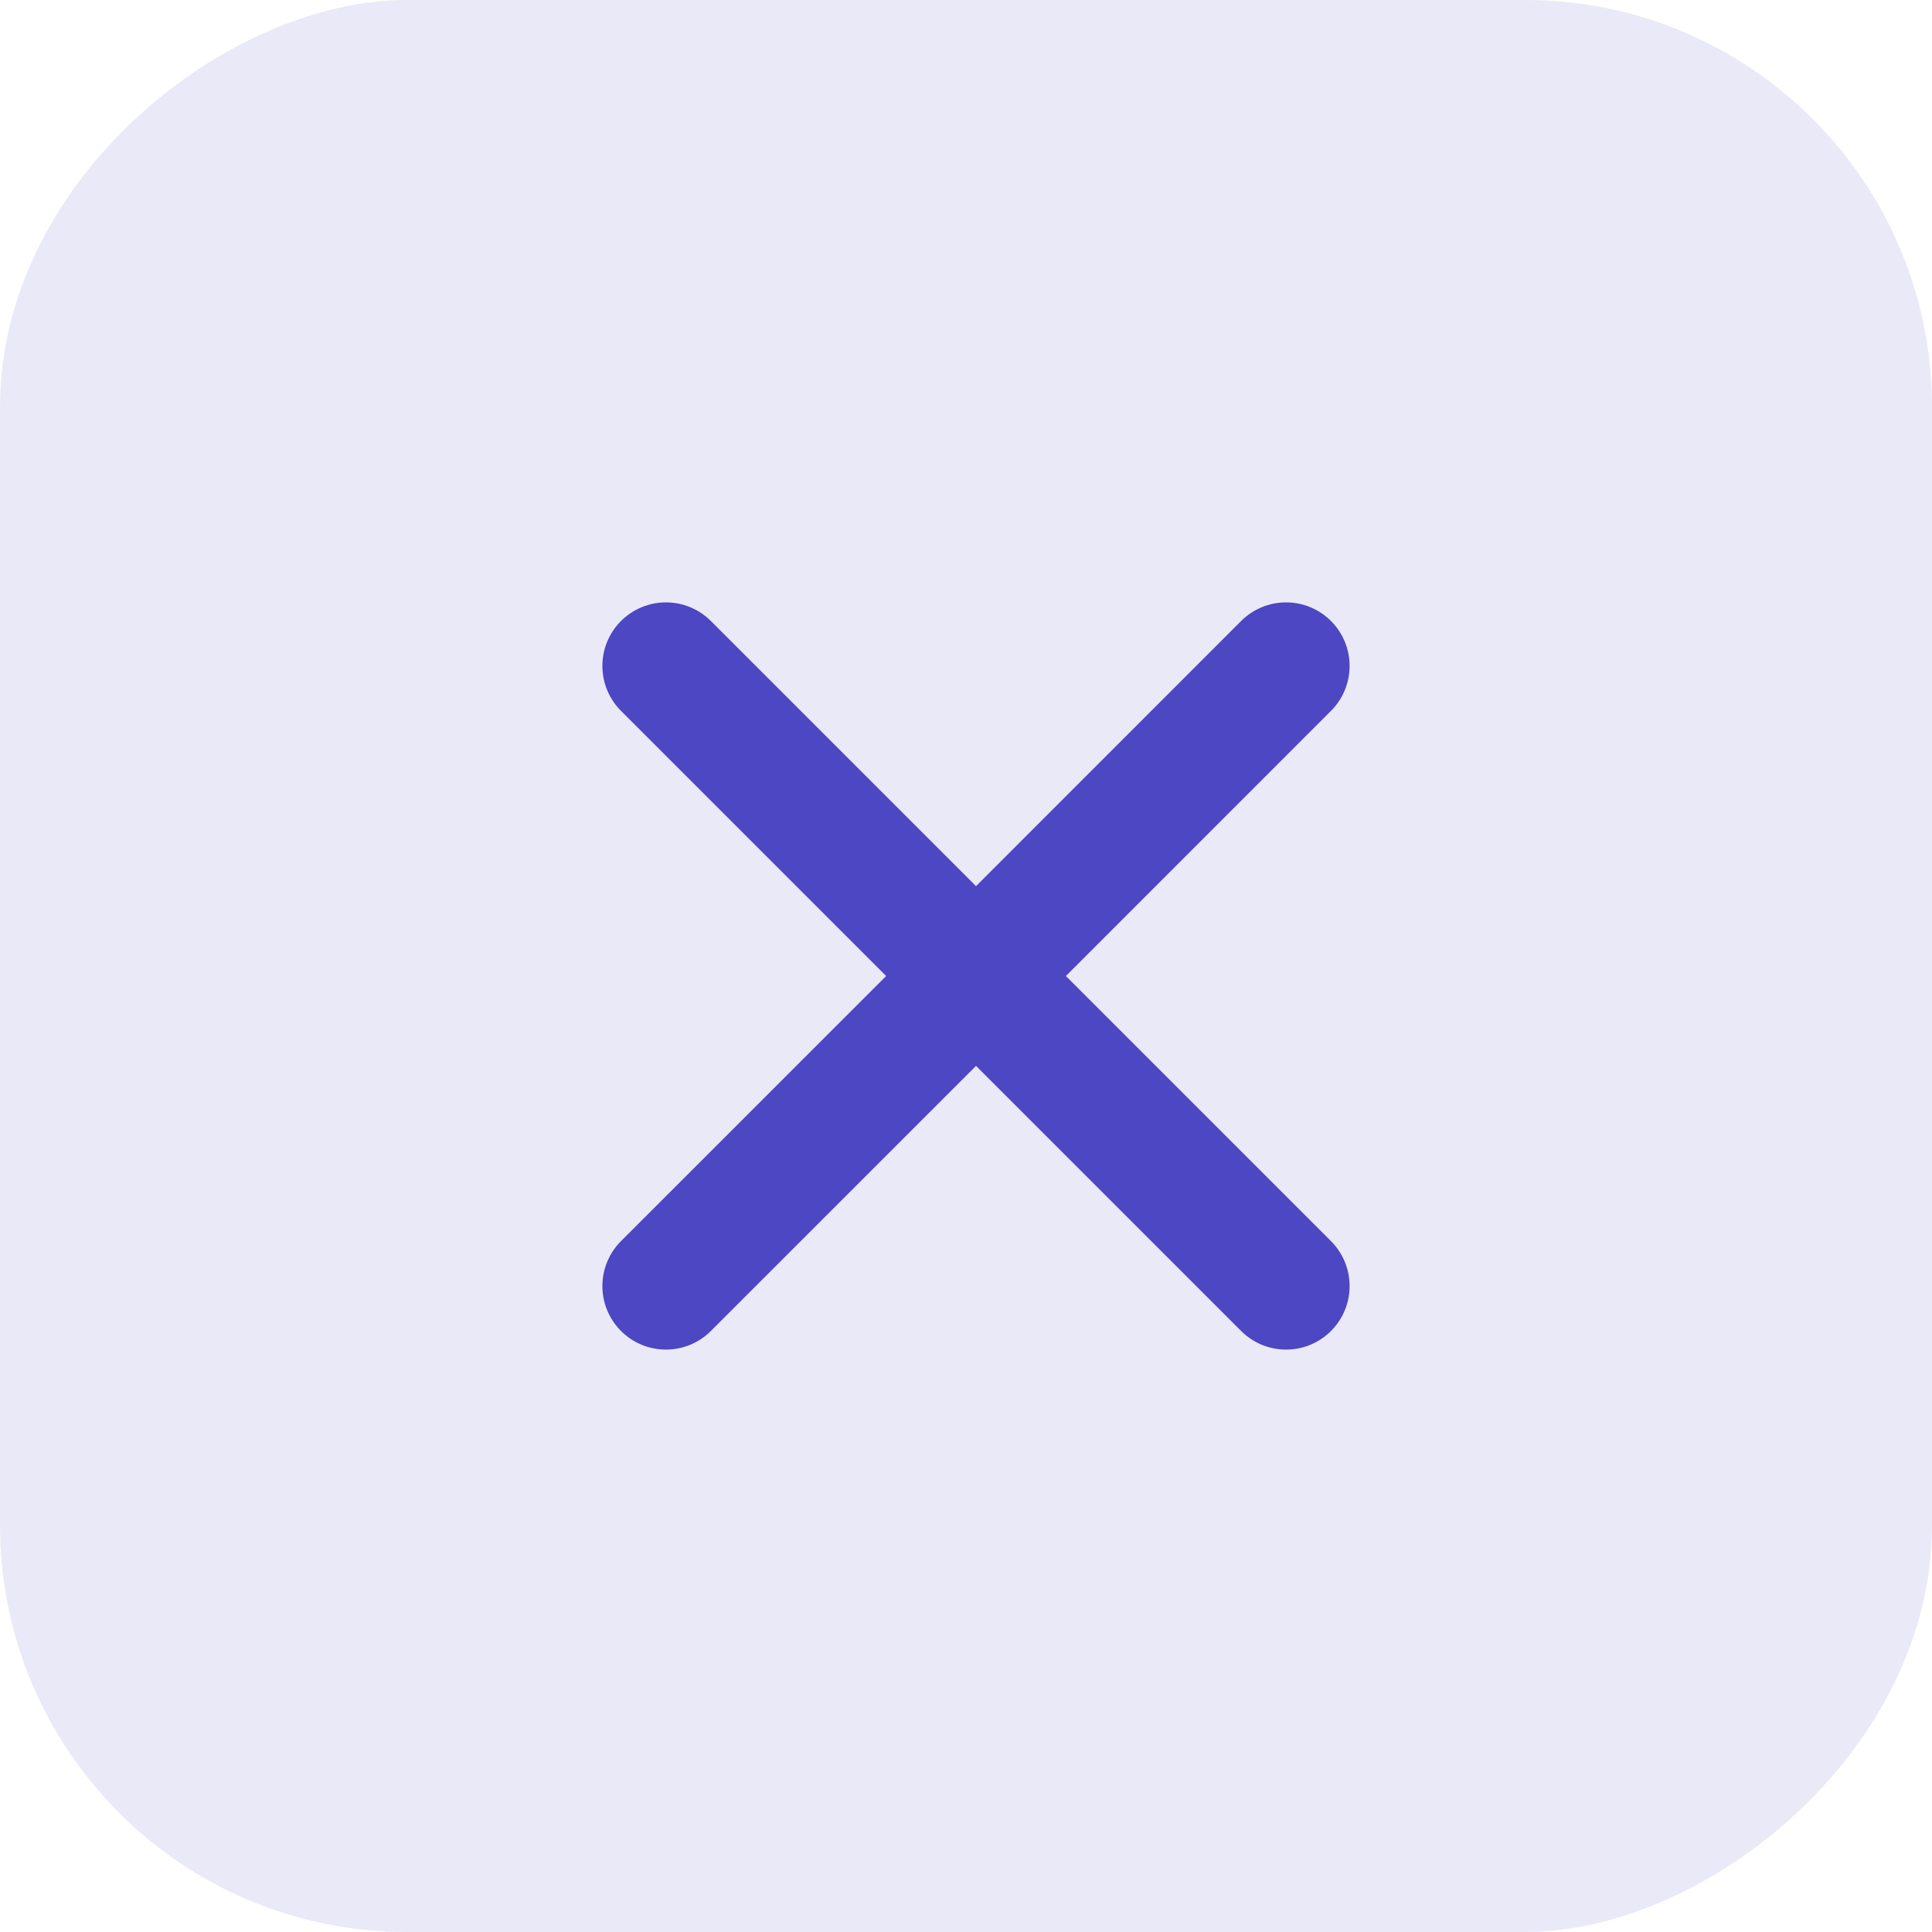 <svg width="38" height="38" viewBox="0 0 38 38" fill="none" xmlns="http://www.w3.org/2000/svg">
<rect x="38" width="38" height="38" rx="8" transform="rotate(90 38 0)" fill="#4D47C3" fill-opacity="0.12"/>
<path d="M25.295 25.295L19.197 19.197L25.295 25.295ZM19.197 19.197L13.098 13.098L19.197 19.197ZM19.197 19.197L13.098 25.295L19.197 19.197ZM19.197 19.197L25.295 13.098L19.197 19.197Z" fill="#4D47C3"/>
<path d="M25.295 25.295L19.197 19.197M19.197 19.197L13.098 13.098M19.197 19.197L13.098 25.295M19.197 19.197L25.295 13.098" stroke="#4D47C3" stroke-width="2.5" stroke-linecap="round"/>
</svg>
